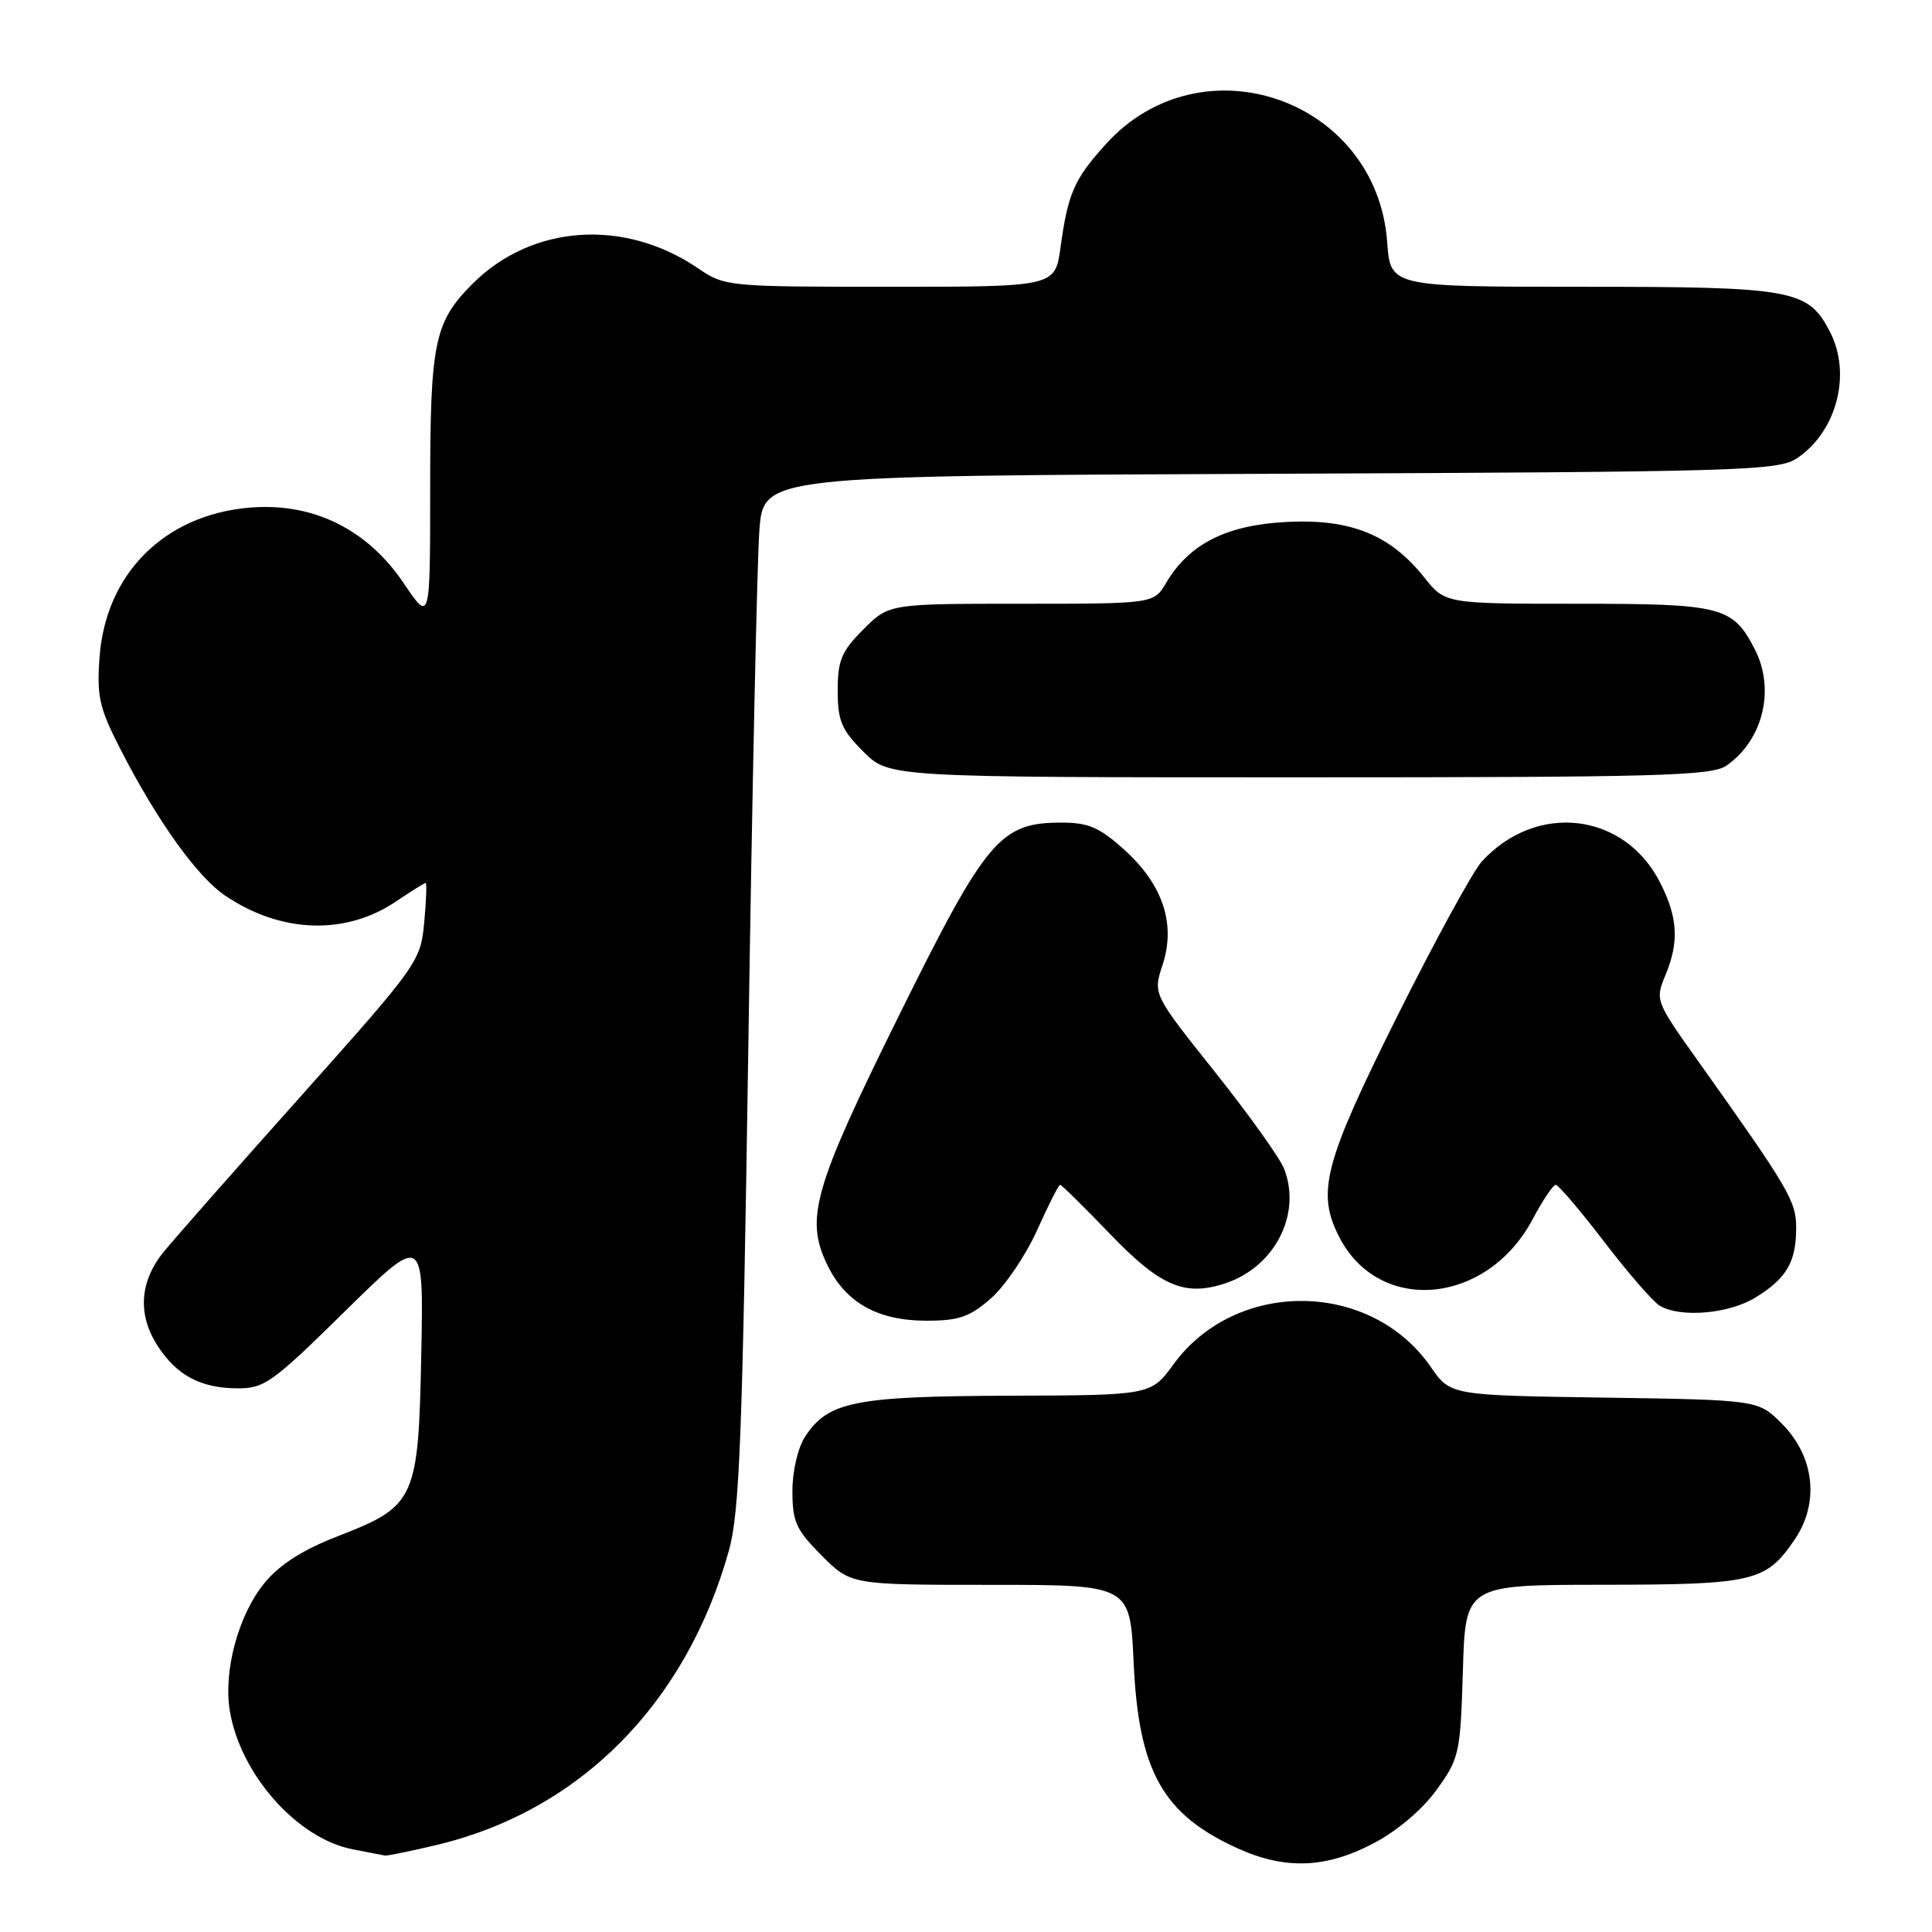 <?xml version="1.0" encoding="UTF-8" standalone="no"?>
<!DOCTYPE svg PUBLIC "-//W3C//DTD SVG 1.1//EN" "http://www.w3.org/Graphics/SVG/1.1/DTD/svg11.dtd" >
<svg xmlns="http://www.w3.org/2000/svg" xmlns:xlink="http://www.w3.org/1999/xlink" version="1.1" viewBox="0 0 256 256">
 <g >
 <path fill="currentColor"
d=" M 182.00 244.25 C 185.14 242.60 188.48 239.77 190.36 237.16 C 193.37 232.98 193.51 232.35 193.84 221.41 C 194.17 210.00 194.17 210.00 212.34 209.99 C 232.42 209.97 233.99 209.60 237.81 203.99 C 241.12 199.12 240.43 192.97 236.09 188.63 C 232.97 185.50 232.97 185.50 212.58 185.19 C 192.19 184.89 192.19 184.89 189.58 181.12 C 181.62 169.62 163.78 169.44 155.50 180.77 C 152.50 184.88 152.50 184.88 133.72 184.94 C 113.28 185.01 109.73 185.71 106.70 190.33 C 105.72 191.84 105.00 194.88 105.00 197.58 C 105.00 201.65 105.49 202.72 108.88 206.12 C 112.76 210.00 112.76 210.00 131.25 210.00 C 149.74 210.00 149.74 210.00 150.21 220.25 C 150.87 234.72 154.05 240.40 164.00 244.92 C 170.29 247.77 175.70 247.57 182.00 244.25 Z  M 57.76 244.49 C 76.76 240.01 90.89 225.81 96.58 205.47 C 98.00 200.38 98.38 190.48 99.16 138.50 C 99.66 104.95 100.32 74.25 100.62 70.28 C 101.17 63.05 101.17 63.05 168.33 62.78 C 231.22 62.52 235.67 62.38 238.16 60.69 C 243.40 57.13 245.36 49.54 242.48 43.97 C 239.58 38.35 237.63 38.00 209.67 38.00 C 184.24 38.00 184.24 38.00 183.81 32.09 C 182.44 13.13 159.22 5.05 146.52 19.11 C 142.32 23.76 141.51 25.61 140.53 32.75 C 139.81 38.00 139.81 38.00 117.95 38.00 C 96.31 38.00 96.05 37.97 92.43 35.51 C 82.68 28.90 70.45 29.76 62.61 37.61 C 57.55 42.67 57.00 45.34 57.00 64.70 C 57.00 82.47 57.00 82.47 53.53 77.33 C 48.64 70.05 41.36 66.51 32.90 67.28 C 21.72 68.29 13.98 76.07 13.19 87.11 C 12.81 92.28 13.16 93.82 15.96 99.28 C 20.87 108.85 26.15 116.21 29.90 118.72 C 37.31 123.69 45.85 123.95 52.53 119.41 C 54.49 118.09 56.23 117.00 56.40 117.00 C 56.57 117.00 56.48 119.36 56.21 122.25 C 55.72 127.39 55.39 127.85 40.09 145.00 C 31.49 154.62 23.23 164.00 21.73 165.83 C 18.47 169.80 18.19 174.25 20.95 178.43 C 23.47 182.27 26.60 183.92 31.39 183.96 C 35.01 184.00 36.05 183.26 45.71 173.75 C 56.14 163.50 56.14 163.50 55.82 179.50 C 55.44 198.73 55.05 199.57 44.75 203.56 C 40.11 205.36 37.08 207.29 35.06 209.74 C 31.59 213.96 29.56 221.44 30.46 226.74 C 31.88 235.16 39.40 243.62 46.72 245.04 C 48.80 245.44 50.73 245.82 51.00 245.87 C 51.27 245.93 54.32 245.31 57.76 244.49 Z  M 131.32 172.03 C 133.18 170.39 135.92 166.34 137.41 163.03 C 138.90 159.71 140.27 157.00 140.47 157.00 C 140.67 157.00 143.62 159.90 147.02 163.44 C 153.74 170.44 156.96 171.83 162.35 170.05 C 168.89 167.89 172.48 160.94 170.17 154.91 C 169.62 153.48 165.48 147.68 160.97 142.02 C 152.77 131.73 152.77 131.73 154.04 127.87 C 155.83 122.45 154.10 117.23 148.99 112.61 C 145.69 109.63 144.24 109.00 140.65 109.00 C 132.52 109.00 130.70 111.16 119.13 134.54 C 107.86 157.31 106.67 161.40 109.56 167.48 C 111.97 172.56 116.22 174.99 122.72 175.00 C 127.08 175.00 128.48 174.51 131.32 172.03 Z  M 232.64 171.91 C 236.75 169.37 238.00 167.22 238.00 162.68 C 238.00 159.14 237.04 157.51 224.96 140.53 C 219.40 132.73 219.31 132.49 220.64 129.31 C 222.52 124.82 222.34 121.59 219.96 116.92 C 215.22 107.62 203.58 106.26 196.35 114.15 C 195.17 115.44 190.11 124.71 185.10 134.74 C 175.42 154.14 174.41 158.02 177.48 163.96 C 182.80 174.24 197.06 172.90 203.08 161.56 C 204.41 159.05 205.79 157.00 206.14 157.00 C 206.50 157.00 209.39 160.40 212.57 164.55 C 215.75 168.70 219.06 172.51 219.93 173.02 C 222.71 174.65 229.12 174.09 232.64 171.91 Z  M 228.78 101.44 C 233.63 98.05 235.25 91.32 232.51 86.01 C 229.58 80.36 228.19 80.00 209.03 80.00 C 191.50 80.00 191.50 80.00 188.71 76.50 C 184.19 70.83 178.97 68.73 170.50 69.16 C 162.54 69.56 157.58 72.06 154.54 77.20 C 152.89 80.00 152.89 80.00 135.34 80.00 C 117.80 80.00 117.80 80.00 114.40 83.40 C 111.50 86.30 111.00 87.49 111.00 91.50 C 111.00 95.51 111.50 96.70 114.40 99.60 C 117.80 103.00 117.80 103.00 172.18 103.00 C 219.83 103.00 226.83 102.81 228.78 101.44 Z "/>
</g>
</svg>